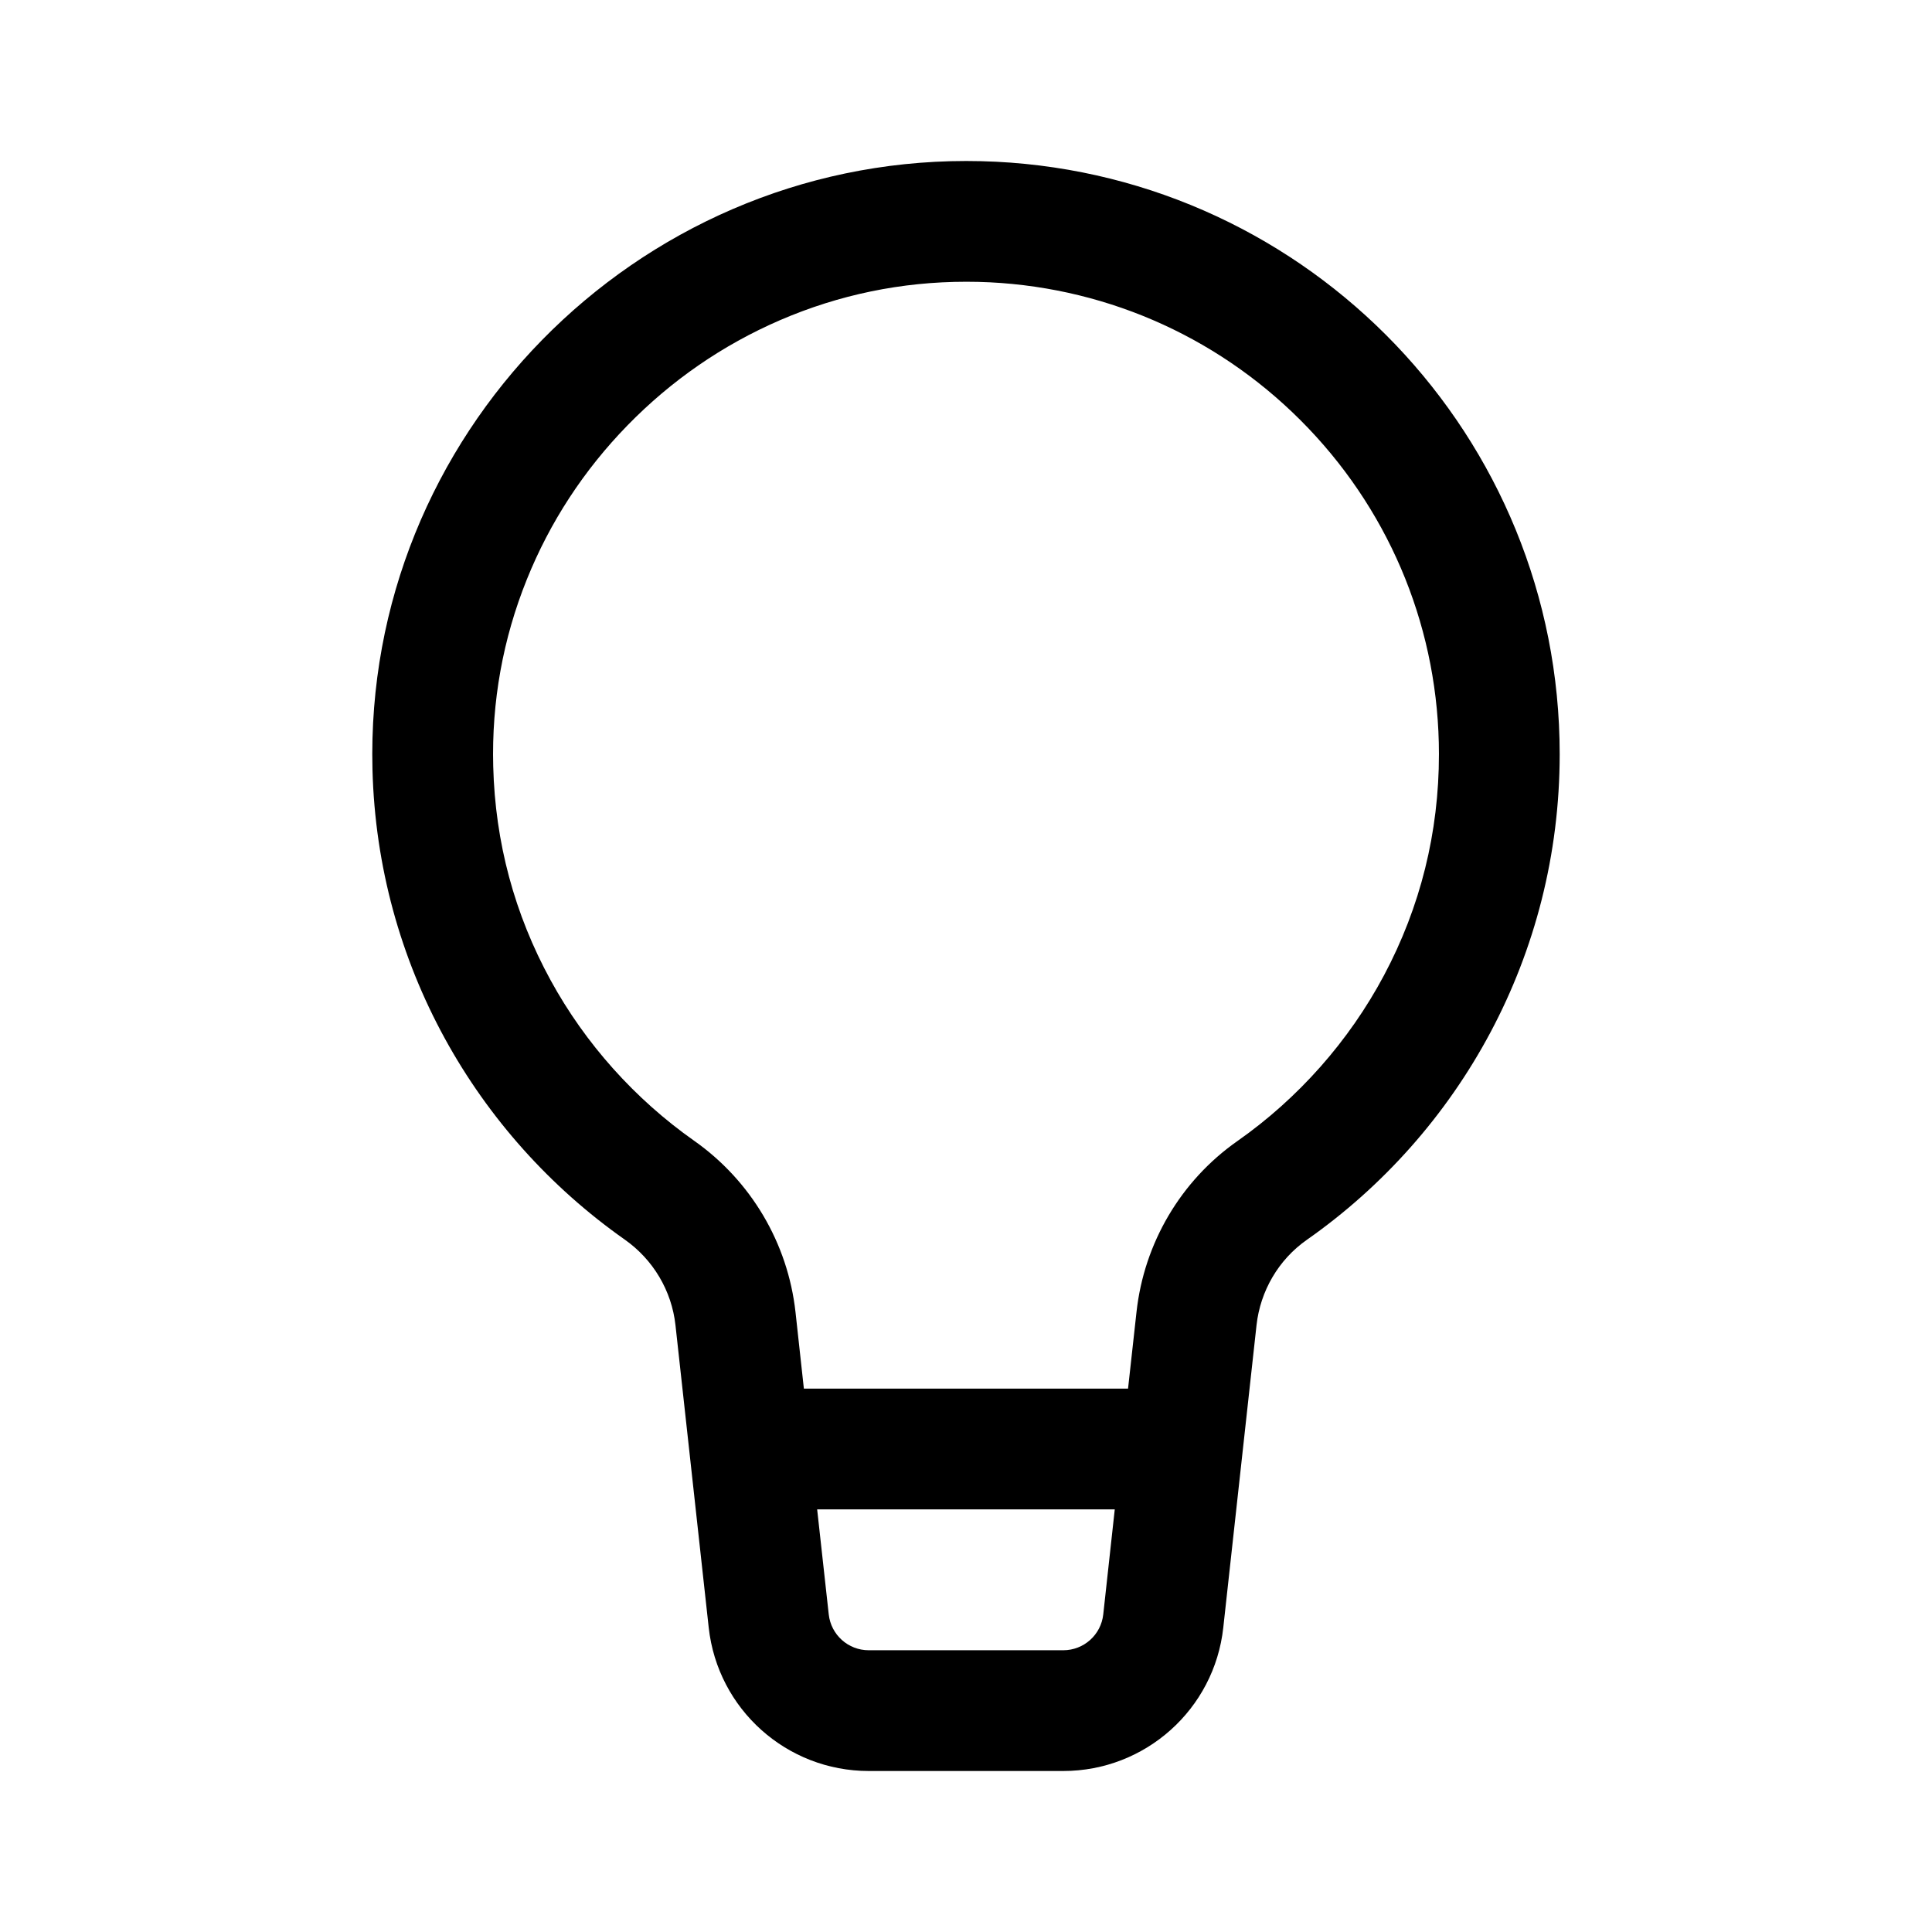 <?xml version="1.0" encoding="UTF-8"?>
<svg xmlns:svg="http://www.w3.org/2000/svg" viewBox="0 0 24 24" fill="none">
<svg:path d="M12.298 3.507C12.2 3.502 12.1 3.5 12.002 3.5V3.5C11.2 3.5 10.422 3.661 9.688 3.978C8.977 4.286 8.34 4.725 7.795 5.284C7.253 5.84 6.832 6.484 6.545 7.197C6.247 7.936 6.106 8.718 6.127 9.521C6.151 10.463 6.391 11.356 6.84 12.177C7.27 12.964 7.887 13.653 8.623 14.171C9.329 14.668 9.787 15.443 9.882 16.299L9.986 17.25H14.013L14.118 16.299C14.212 15.441 14.669 14.667 15.371 14.175C16.128 13.644 16.758 12.932 17.192 12.117C17.645 11.266 17.875 10.341 17.875 9.368C17.875 7.853 17.298 6.415 16.252 5.319C15.208 4.226 13.804 3.583 12.298 3.507ZM13.848 18.75H10.151L10.295 20.055C10.323 20.308 10.536 20.5 10.792 20.5H13.208C13.463 20.5 13.677 20.309 13.705 20.055L13.848 18.75ZM4.627 9.56C4.521 5.409 7.893 2 12.002 2H12.002C12.125 2 12.249 2.003 12.373 2.009C16.273 2.204 19.375 5.424 19.375 9.368C19.375 11.864 18.133 14.071 16.232 15.403C15.882 15.649 15.656 16.037 15.609 16.462L15.196 20.219C15.085 21.233 14.228 22 13.208 22H10.792C9.772 22 8.916 21.233 8.804 20.219L8.391 16.462C8.344 16.033 8.113 15.646 7.76 15.398C5.912 14.098 4.689 11.973 4.627 9.56Z" fill="currentColor" fillRule="evenodd" clipRule="evenodd" />
</svg>
